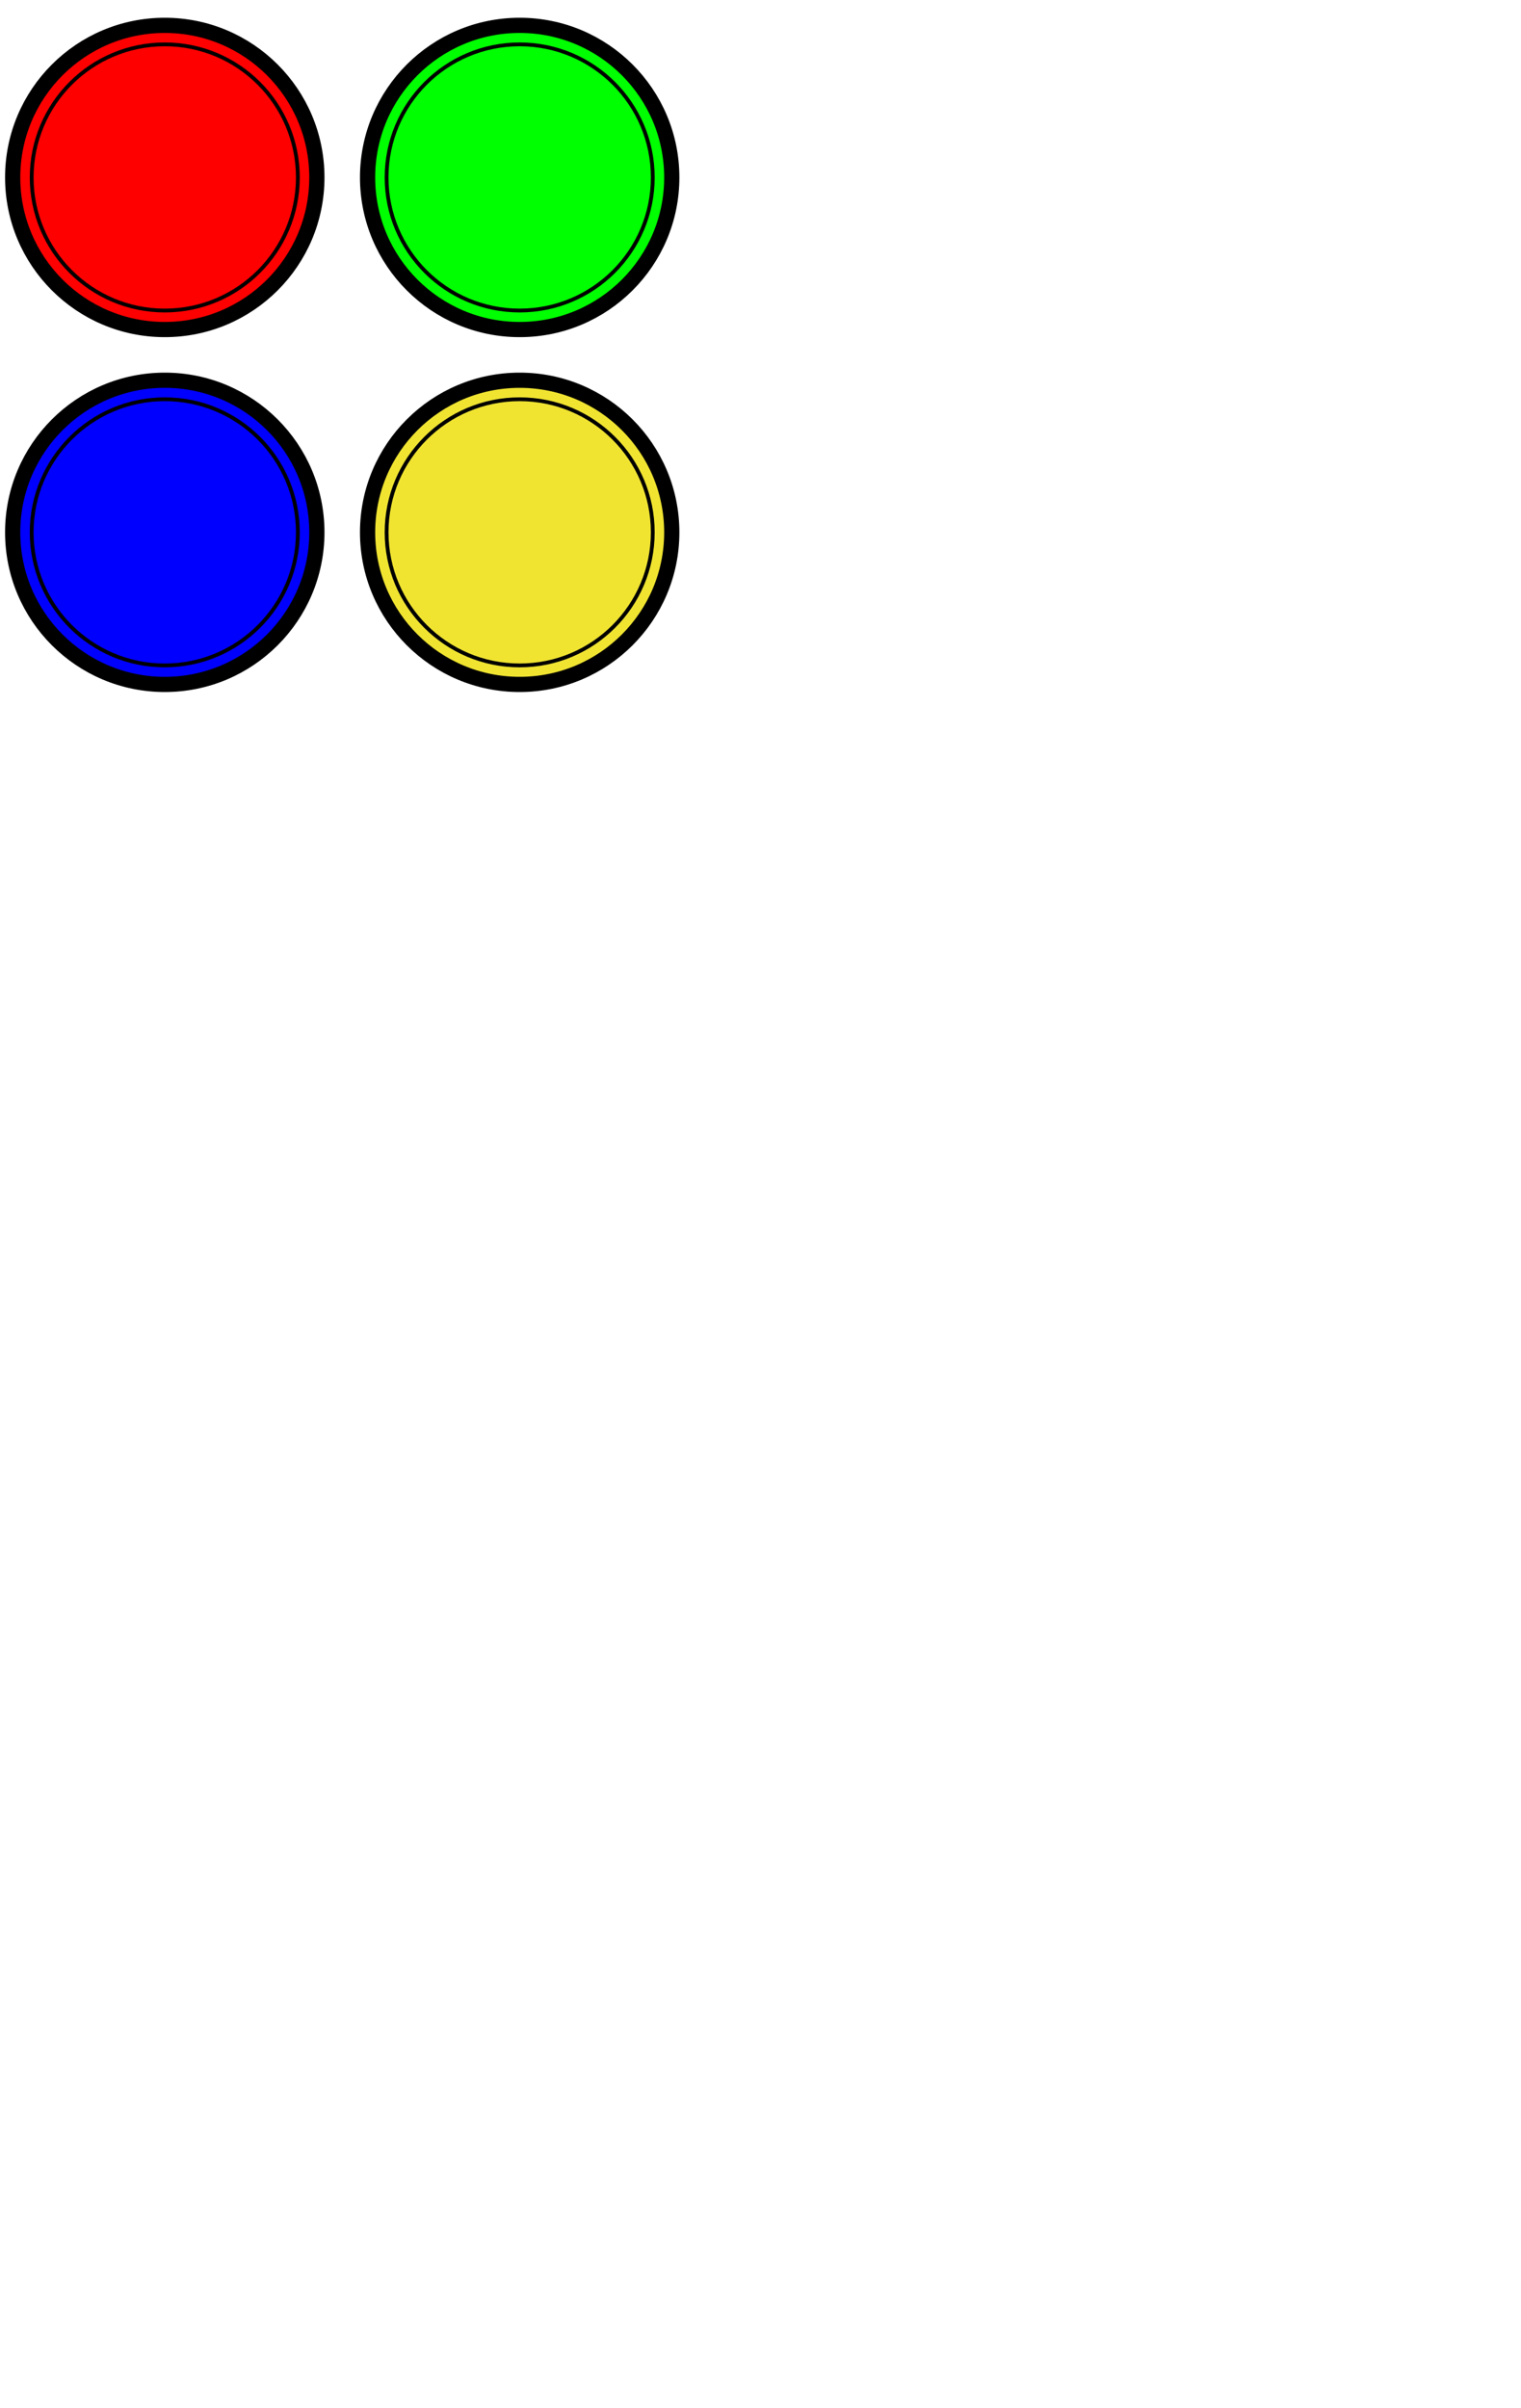 <svg xmlns="http://www.w3.org/2000/svg" height="1900" width="1200">
  <title>ViewBox Fun</title>
  <circle r="120" cx="130" cy="140" fill="#f00" stroke="#000" stroke-width="12" />
  <circle r="120" cx="410" cy="140" fill="#0f0" stroke="#000" stroke-width="12" />
  <circle r="120" cx="130" cy="420" fill="#00f" stroke="#000" stroke-width="12" />
  <circle r="120" cx="410" cy="420" fill="#f0e431" stroke="#000" stroke-width="12" />
  <circle r="105" cx="130" cy="140" fill="none" stroke="#000" stroke-width="3" />
  <circle r="105" cx="410" cy="140" fill="none" stroke="#000" stroke-width="3" />
  <circle r="105" cx="130" cy="420" fill="none" stroke="#000" stroke-width="3" />
  <circle r="105" cx="410" cy="420" fill="none" stroke="#000" stroke-width="3" />
</svg>